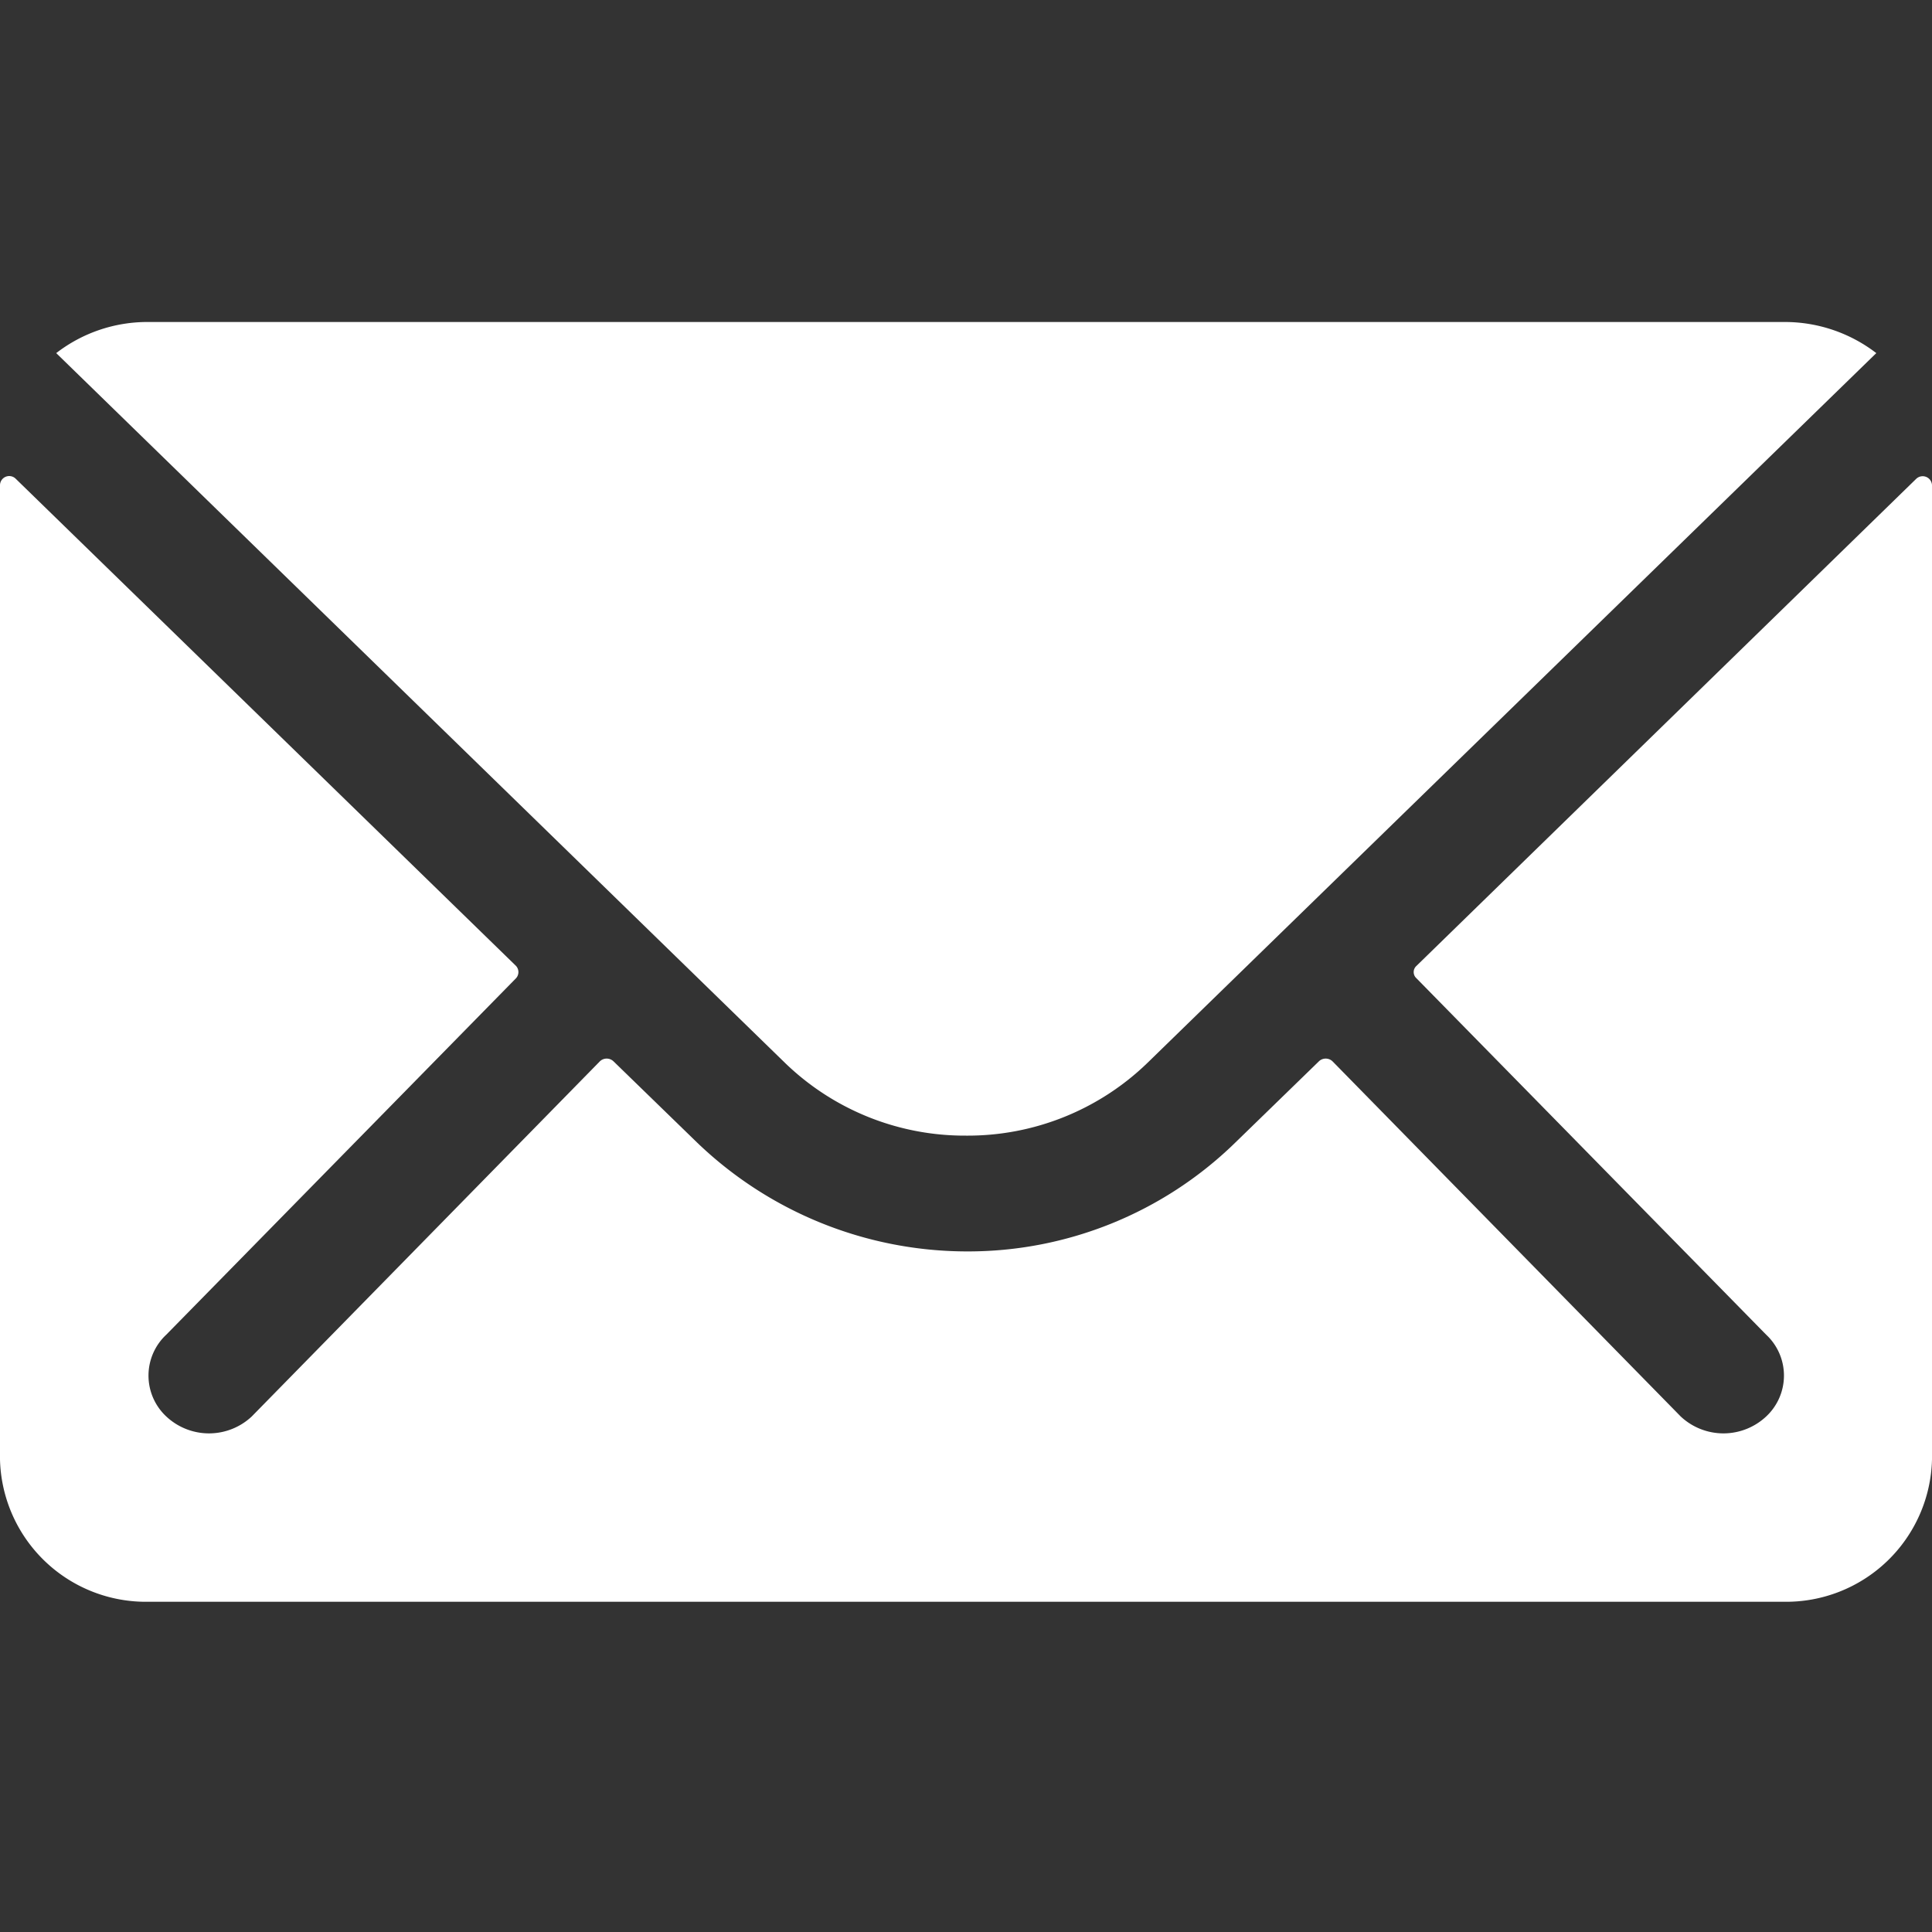 <svg xmlns="http://www.w3.org/2000/svg" width="30" height="30" viewBox="0 0 30 30">
  <rect x="0" y="0" width="30" height="30" fill="#333333" stroke="none"/>
  <g id="组_10778" data-name="组 10778" transform="translate(-173 -744)">
    <g id="组_9289" data-name="组 9289" transform="translate(173 749)">
      <path id="路径_1181" data-name="路径 1181" d="M33.13,10.356l-7.76,7.563a.129.129,0,0,0,0,.193l5.43,5.534a.868.868,0,0,1,0,1.27.97.97,0,0,1-1.327,0L24.065,19.4a.153.153,0,0,0-.209,0l-1.32,1.283a5.938,5.938,0,0,1-4.139,1.67,6.056,6.056,0,0,1-4.226-1.718L12.9,19.4a.153.153,0,0,0-.209,0L7.284,24.916a.97.97,0,0,1-1.327,0,.868.868,0,0,1,0-1.27l5.43-5.534a.142.142,0,0,0,0-.193L3.62,10.356a.143.143,0,0,0-.245.1V25.585a2.266,2.266,0,0,0,2.308,2.208H31.067a2.266,2.266,0,0,0,2.308-2.208V10.453A.145.145,0,0,0,33.13,10.356Z" transform="translate(-3.375 -7.921)" fill="#fff"/>
      <path id="路径_1182" data-name="路径 1182" d="M18.353,20.509a4.01,4.01,0,0,0,2.82-1.132L32.488,8.358a2.331,2.331,0,0,0-1.428-.483H5.654a2.315,2.315,0,0,0-1.428.483l11.315,11.02A4.01,4.01,0,0,0,18.353,20.509Z" transform="translate(-3.353 -7.875)" fill="#fff"/>
    </g>
    <rect id="矩形_20715" data-name="矩形 20715" width="30" height="30" transform="translate(173 744)" fill="none"/>
  </g>
</svg>

